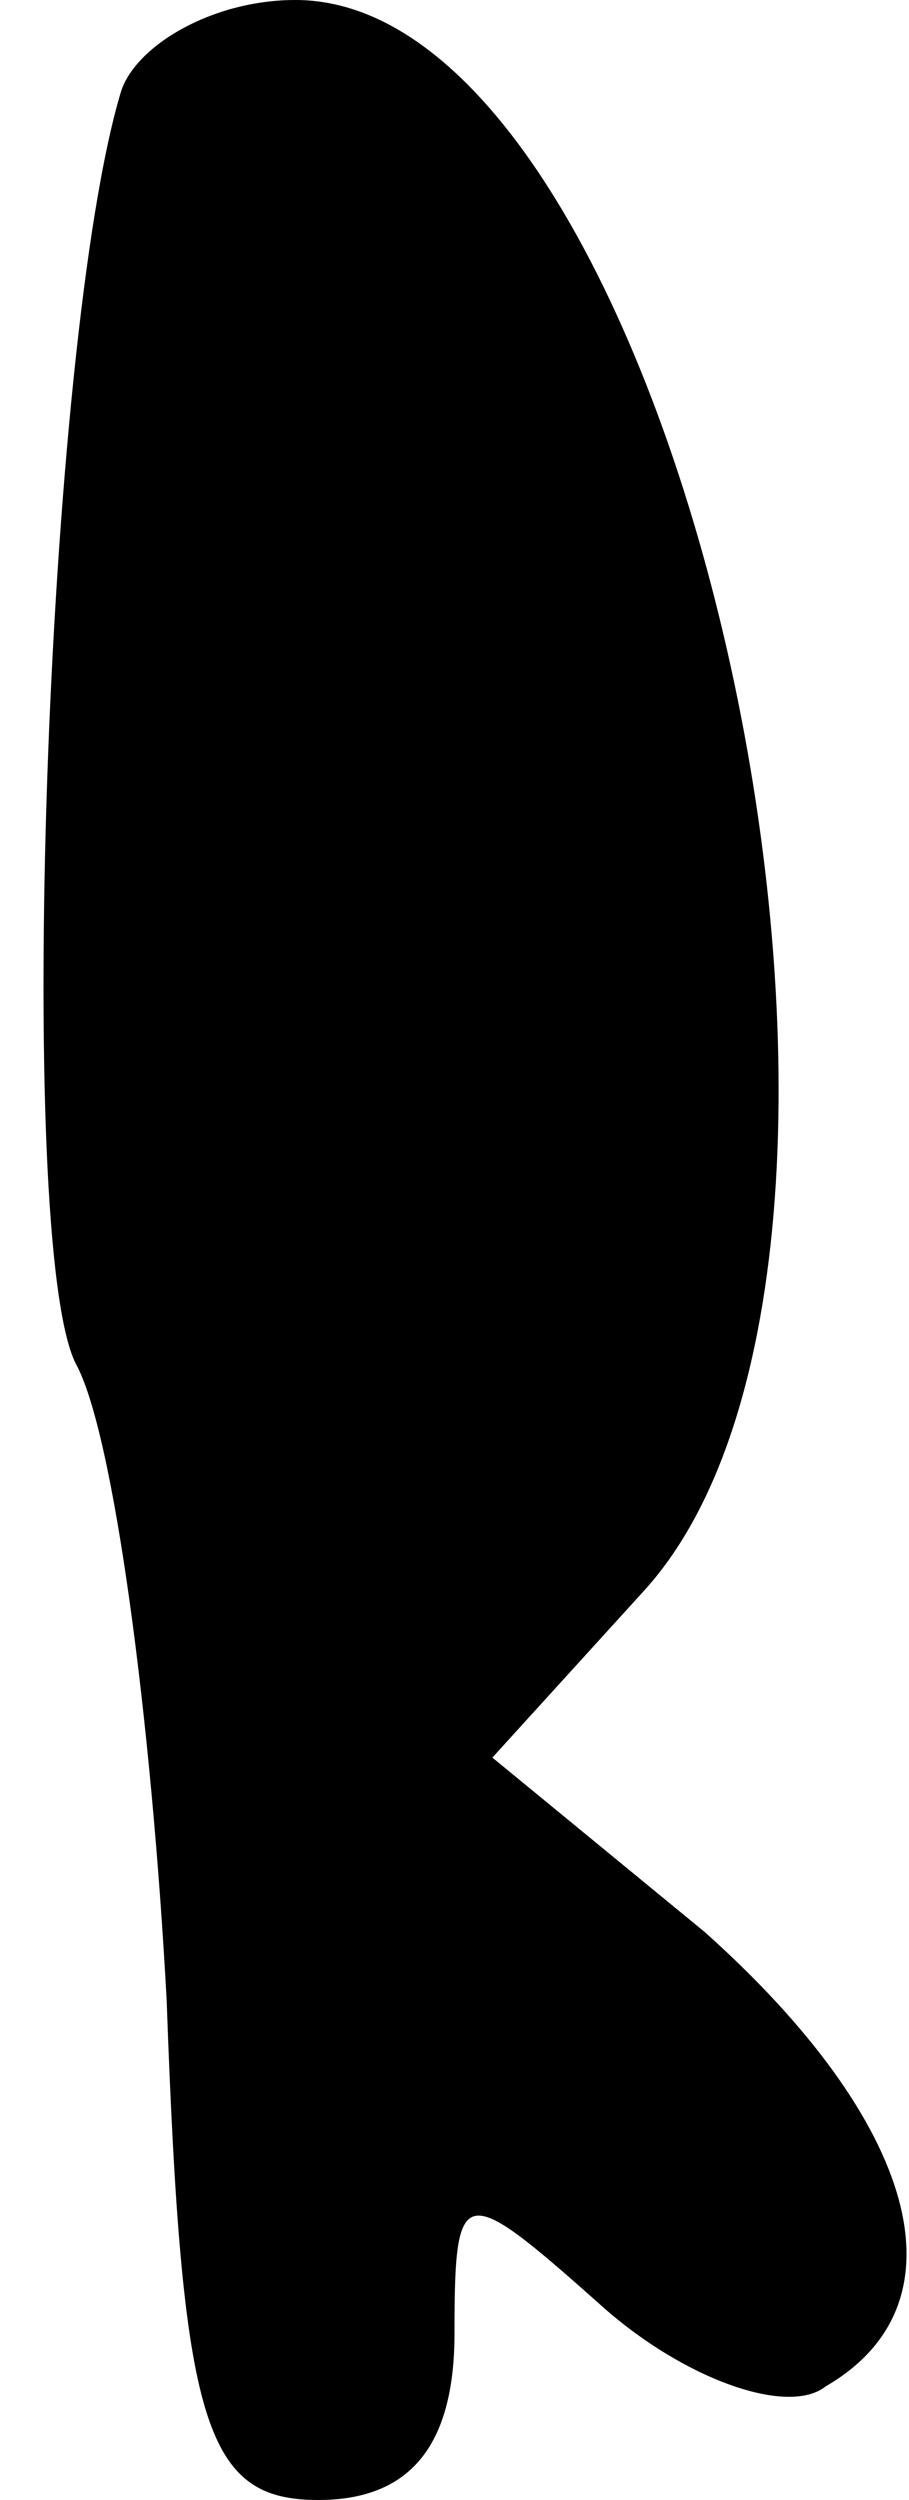 <?xml version="1.0" standalone="no"?>
<!DOCTYPE svg PUBLIC "-//W3C//DTD SVG 20010904//EN"
 "http://www.w3.org/TR/2001/REC-SVG-20010904/DTD/svg10.dtd">
<svg version="1.0" xmlns="http://www.w3.org/2000/svg"
 width="12pt" height="33pt" viewBox="0 0 12 33"
 preserveAspectRatio="xMidYMid meet">
<g transform="translate(0,33) scale(0.1,-0.1)"
fill="#000000" stroke="none">
<path fill="#000000" stroke="none" d="M16 318 c-10 -33 -14 -152 -6 -168 5
-9 10 -47 12 -84 2 -56 5 -66 20 -66 12 0 18 7 18 22 0 20 1 20 19 4 11 -10
25 -15 30 -11 19 11 12 35 -16 60 l-28 23 20 22 c41 45 5 210 -46 210 -11 0
-21 -6 -23 -12z"/>
</g>
</svg>
